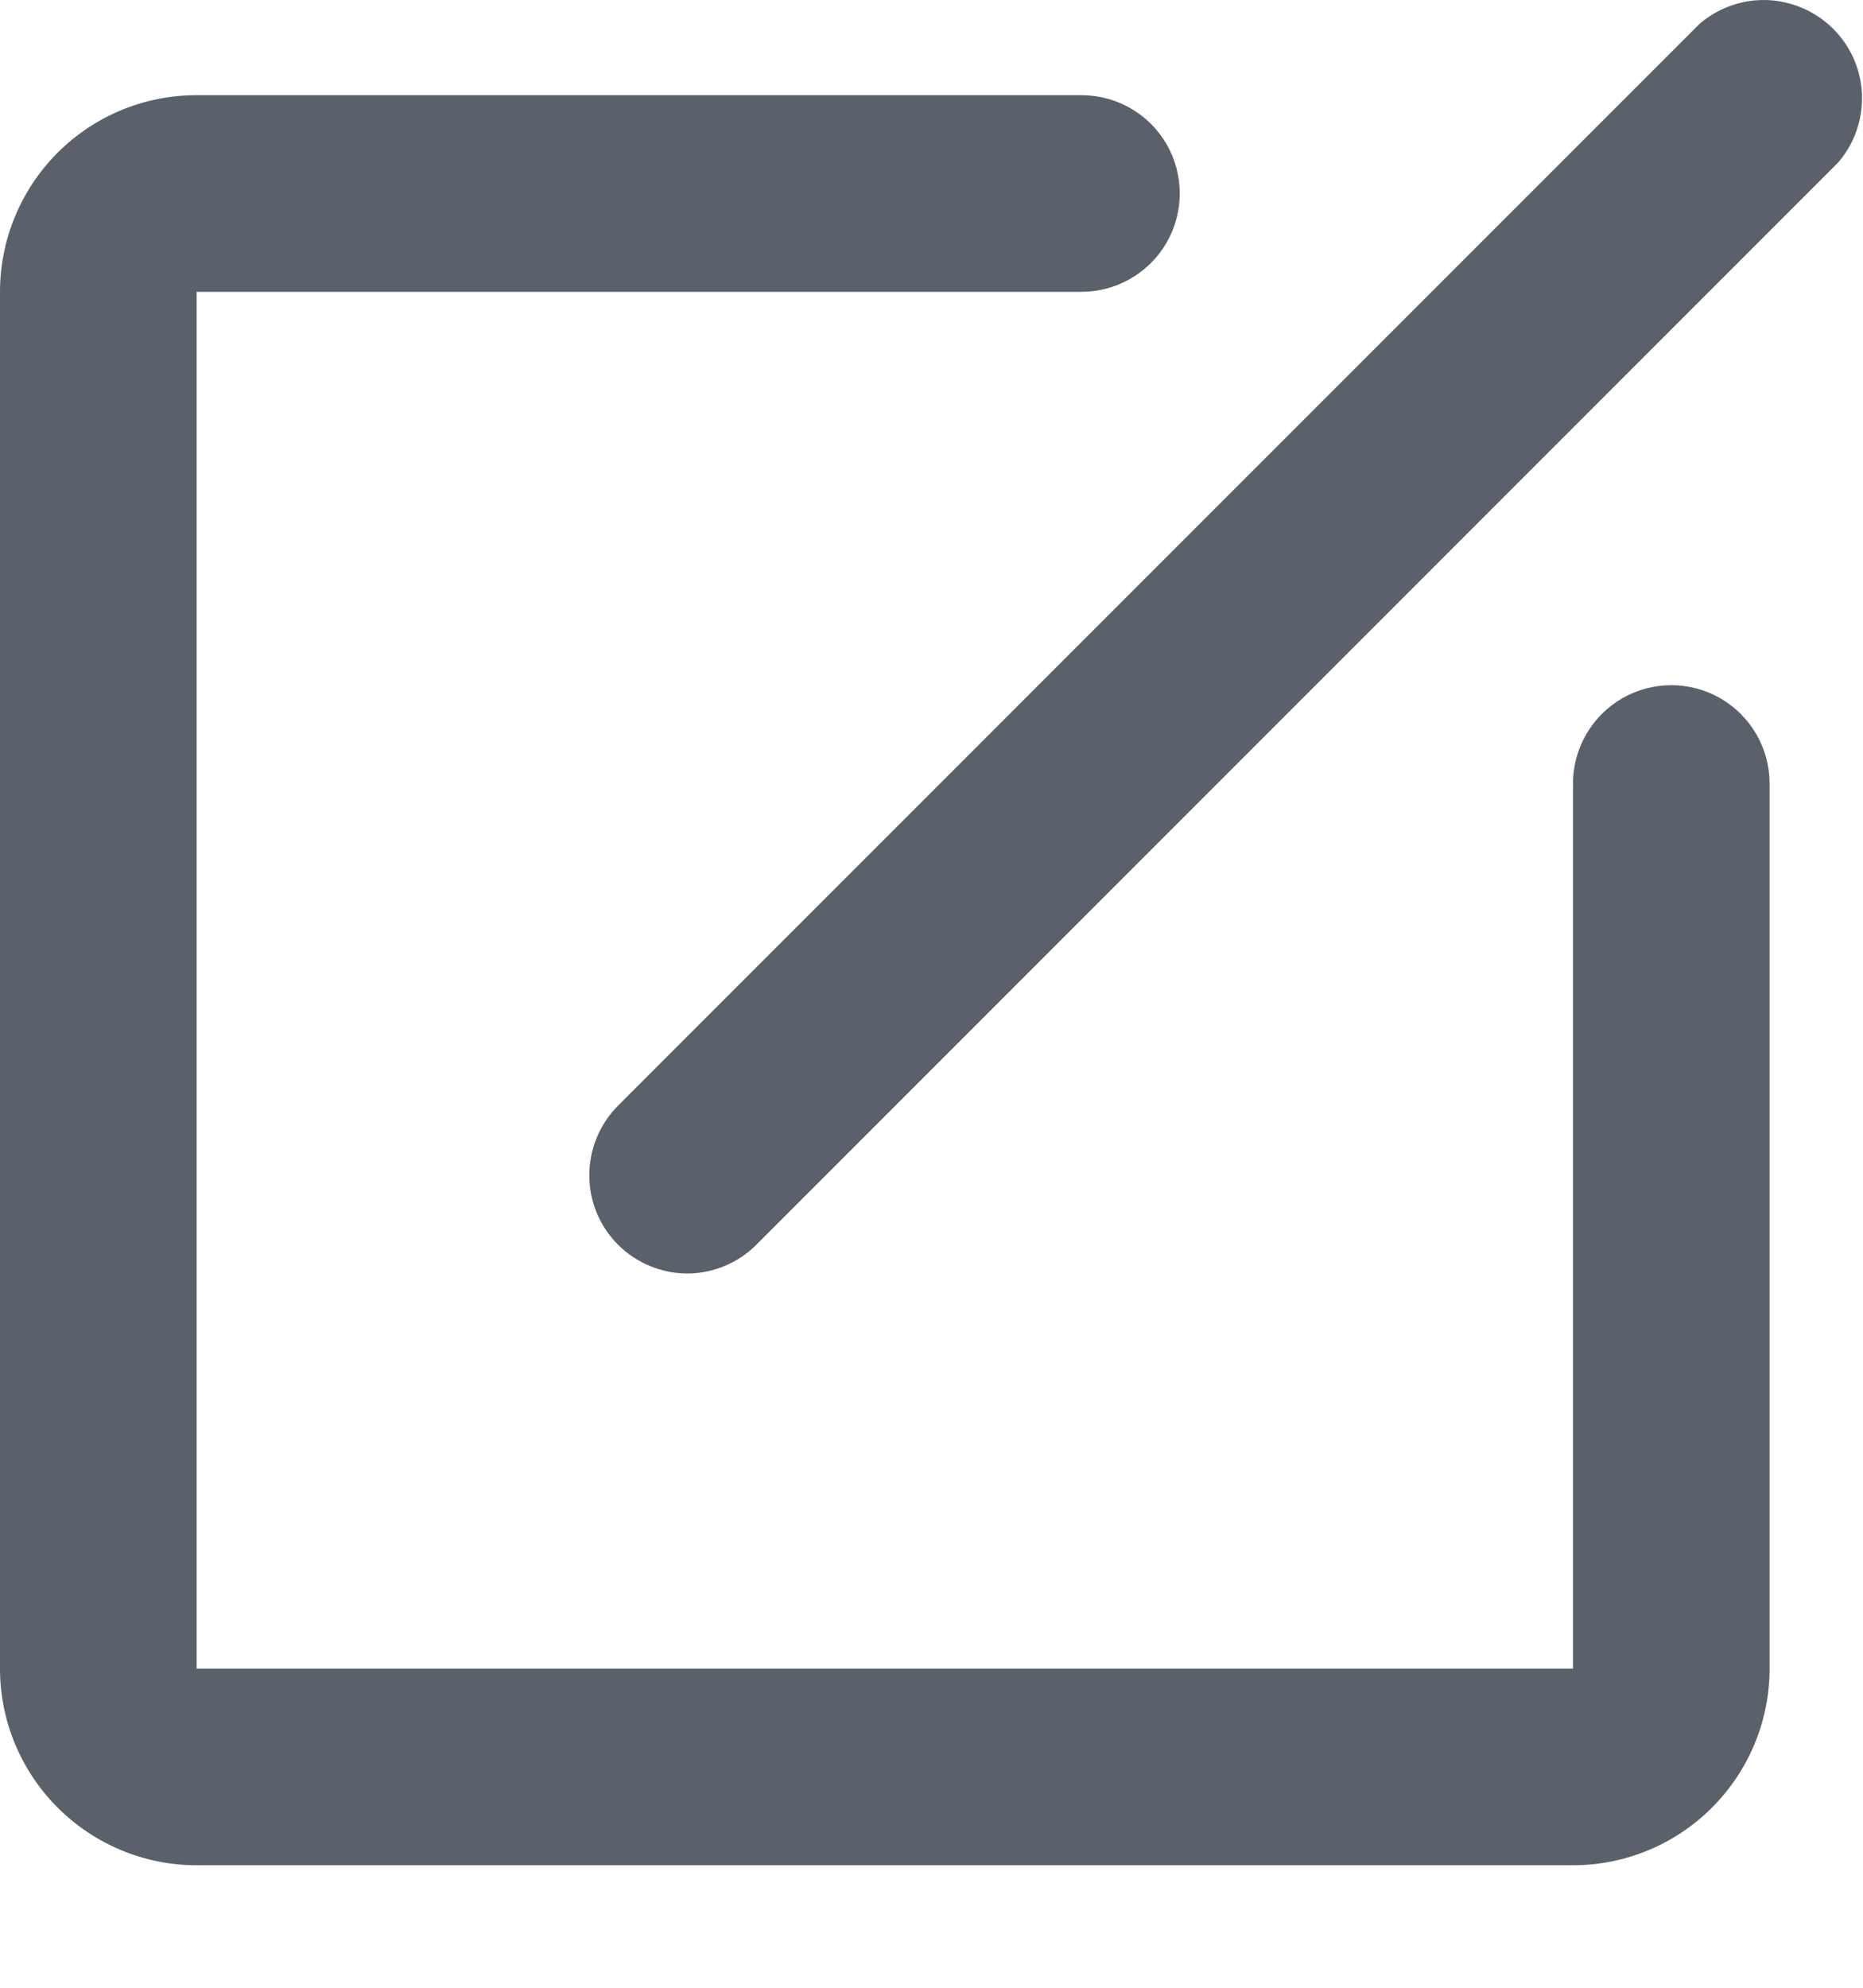 <svg width="15" height="16" viewBox="0 0 15 16" fill="none" xmlns="http://www.w3.org/2000/svg">
<path d="M12.665 15.014H1.583C1.163 15.014 0.761 14.847 0.464 14.55C0.167 14.253 0 13.851 0 13.431V2.349C0 1.929 0.167 1.526 0.464 1.229C0.761 0.932 1.163 0.766 1.583 0.766H8.707C8.99 0.766 9.251 0.916 9.393 1.161C9.534 1.406 9.534 1.708 9.393 1.953C9.251 2.198 8.99 2.349 8.707 2.349H1.583V13.431H12.665V6.307C12.665 6.024 12.816 5.763 13.061 5.621C13.306 5.48 13.607 5.48 13.852 5.621C14.097 5.763 14.248 6.024 14.248 6.307V13.431C14.248 13.851 14.081 14.253 13.784 14.55C13.488 14.847 13.085 15.014 12.665 15.014L12.665 15.014Z" fill="#5B616B"/>
<path d="M5.541 10.251C5.33 10.252 5.127 10.169 4.978 10.021C4.828 9.872 4.744 9.67 4.745 9.459C4.745 9.248 4.829 9.046 4.979 8.897L13.686 0.19C13.89 0.016 14.168 -0.044 14.425 0.033C14.682 0.109 14.884 0.31 14.96 0.567C15.036 0.824 14.976 1.103 14.802 1.306L6.095 10.014H6.095C5.949 10.163 5.75 10.248 5.541 10.251L5.541 10.251Z" fill="#5B616B"/>
</svg>

